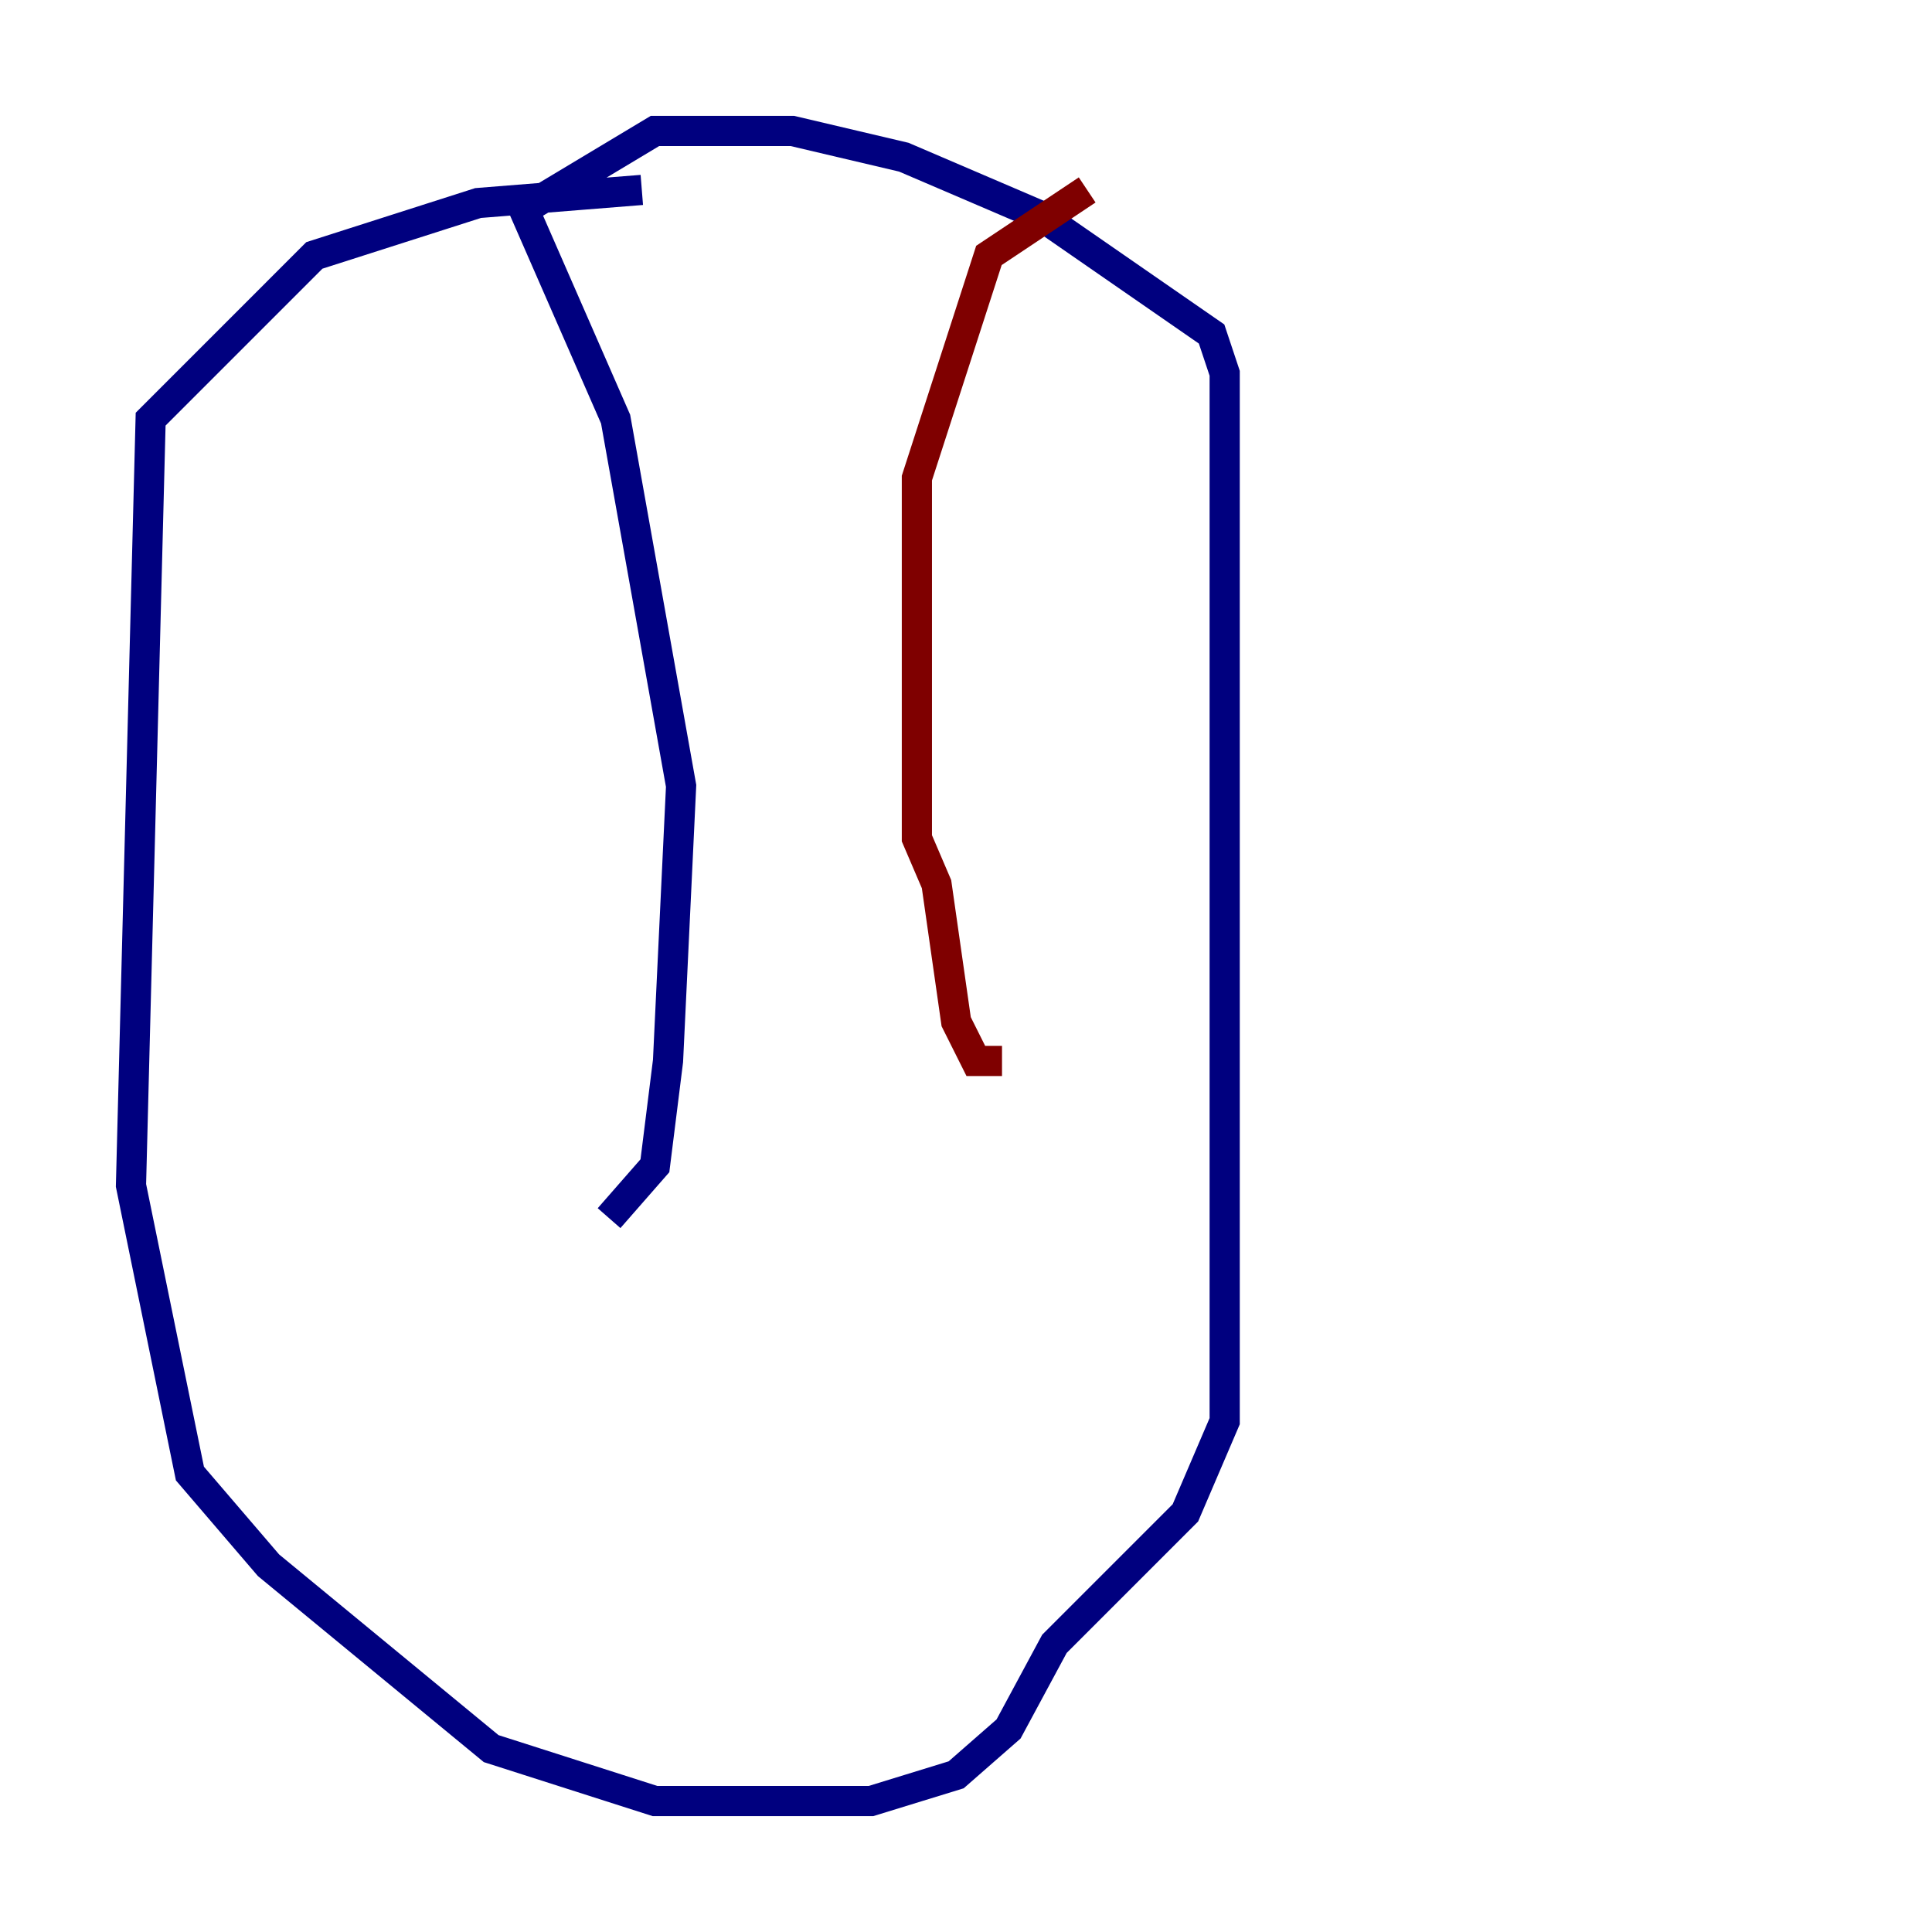<?xml version="1.0" encoding="utf-8" ?>
<svg baseProfile="tiny" height="128" version="1.2" viewBox="0,0,128,128" width="128" xmlns="http://www.w3.org/2000/svg" xmlns:ev="http://www.w3.org/2001/xml-events" xmlns:xlink="http://www.w3.org/1999/xlink"><defs /><polyline fill="none" points="42.522,12.583 31.675,13.451 20.827,16.922 9.98,27.77 8.678,78.536 12.583,97.627 17.79,103.702 32.542,115.851 43.39,119.322 57.709,119.322 63.349,117.586 66.82,114.549 69.858,108.909 78.536,100.231 81.139,94.156 81.139,24.732 80.271,22.129 68.99,14.319 59.878,10.414 52.502,8.678 43.39,8.678 34.712,13.885 40.786,27.77 45.125,52.068 44.258,70.291 43.39,77.234 40.352,80.705" stroke="#00007f" stroke-width="2" /><polyline fill="none" points="72.027,12.583 65.519,16.922 60.746,31.675 60.746,55.539 62.047,58.576 63.349,67.688 64.651,70.291 66.386,70.291" stroke="#7f0000" stroke-width="2" /></svg>